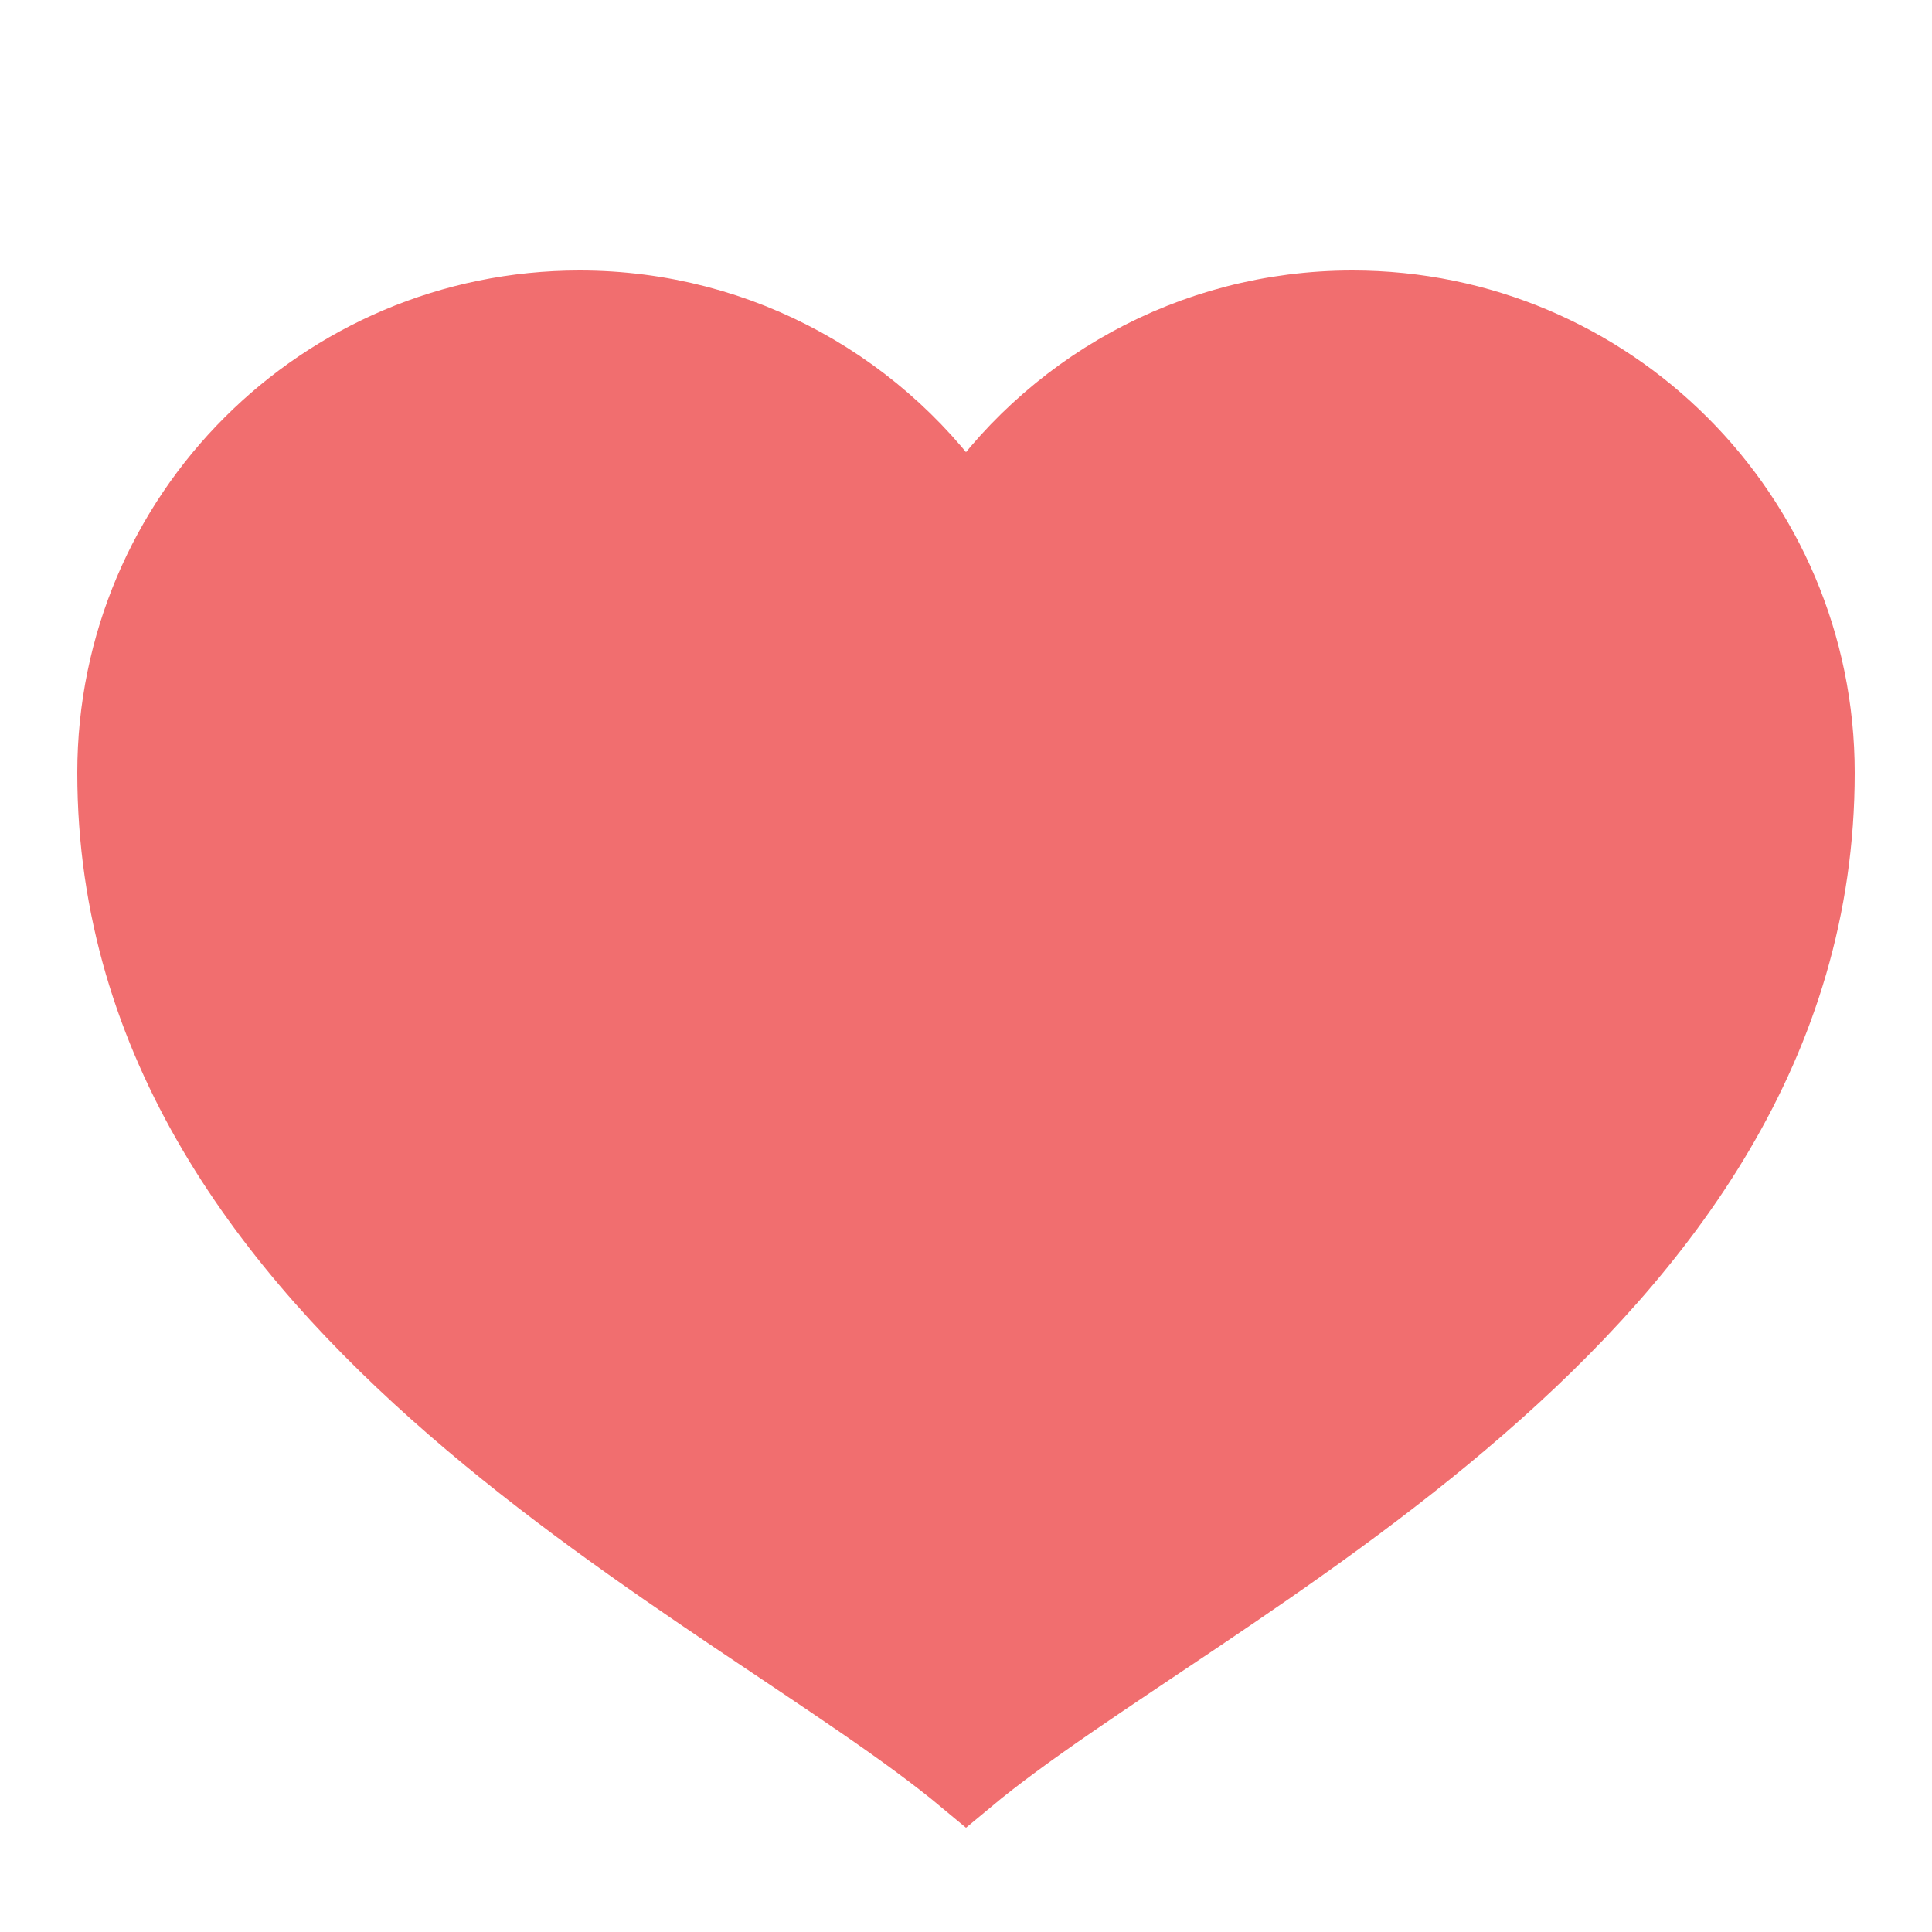<svg height="50" viewBox="0 0 50 50" width="50" xmlns="http://www.w3.org/2000/svg"><path fill="none" d="M0 0h50v50H0z"/><path d="M35 8c-4.176 0-7.851 2.136-10 5.373C22.851 10.136 19.176 8 15 8 8.373 8 3 13.373 3 20c0 14 16 21 22 26 6-5 22-12 22-26 0-6.627-5.373-12-12-12z" fill="#f16e6f" stroke="#f16e6f" stroke-linecap="round" stroke-miterlimit="10" stroke-width="2"/></svg>